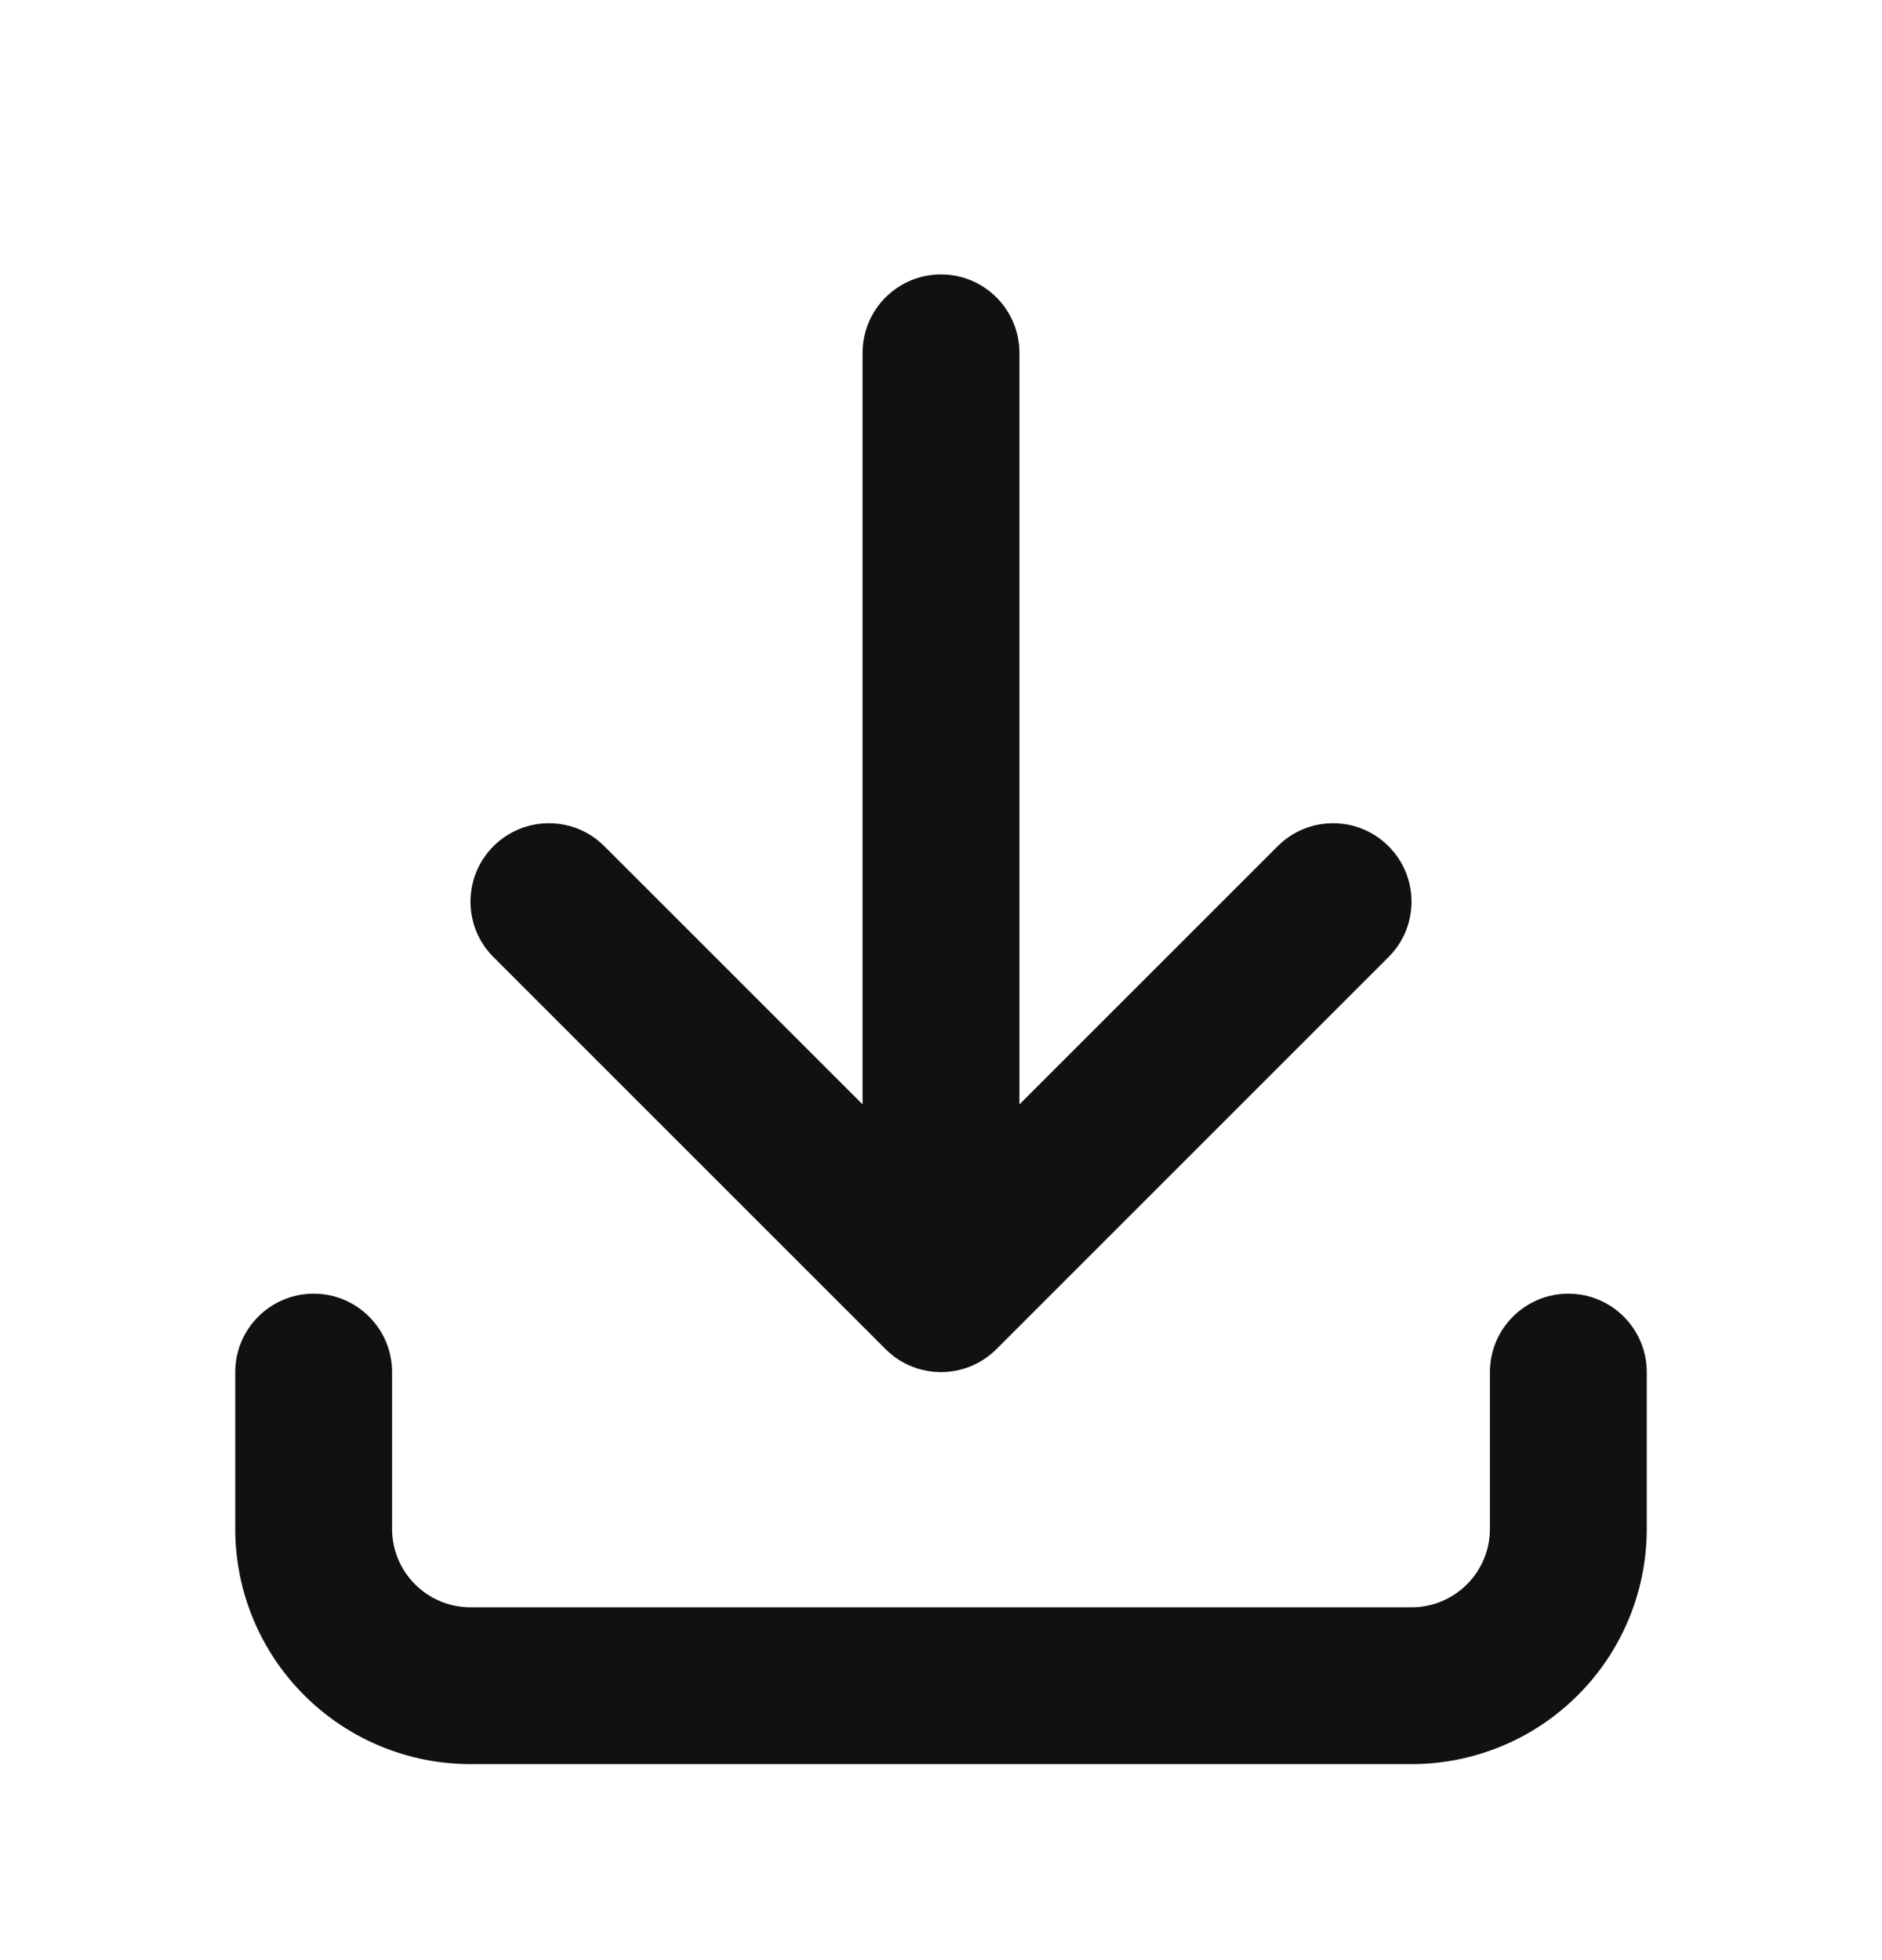 <svg width="24" height="25" viewBox="0 0 24 25" fill="none" xmlns="http://www.w3.org/2000/svg">
<path fill-rule="evenodd" clip-rule="evenodd" d="M12 3.5C12.552 3.5 13 3.948 13 4.5V14.086L16.293 10.793C16.683 10.402 17.317 10.402 17.707 10.793C18.098 11.183 18.098 11.817 17.707 12.207L12.707 17.207C12.317 17.598 11.683 17.598 11.293 17.207L6.293 12.207C5.902 11.817 5.902 11.183 6.293 10.793C6.683 10.402 7.317 10.402 7.707 10.793L11 14.086V4.5C11 3.948 11.448 3.5 12 3.5ZM4 16.5C4.552 16.5 5 16.948 5 17.5V19.5C5 19.765 5.105 20.02 5.293 20.207C5.48 20.395 5.735 20.5 6 20.5H18C18.265 20.5 18.52 20.395 18.707 20.207C18.895 20.02 19 19.765 19 19.5V17.5C19 16.948 19.448 16.5 20 16.5C20.552 16.5 21 16.948 21 17.5V19.5C21 20.296 20.684 21.059 20.121 21.621C19.559 22.184 18.796 22.5 18 22.5H6C5.204 22.5 4.441 22.184 3.879 21.621C3.316 21.059 3 20.296 3 19.5V17.5C3 16.948 3.448 16.5 4 16.5Z" fill="#111111"/>
</svg>

